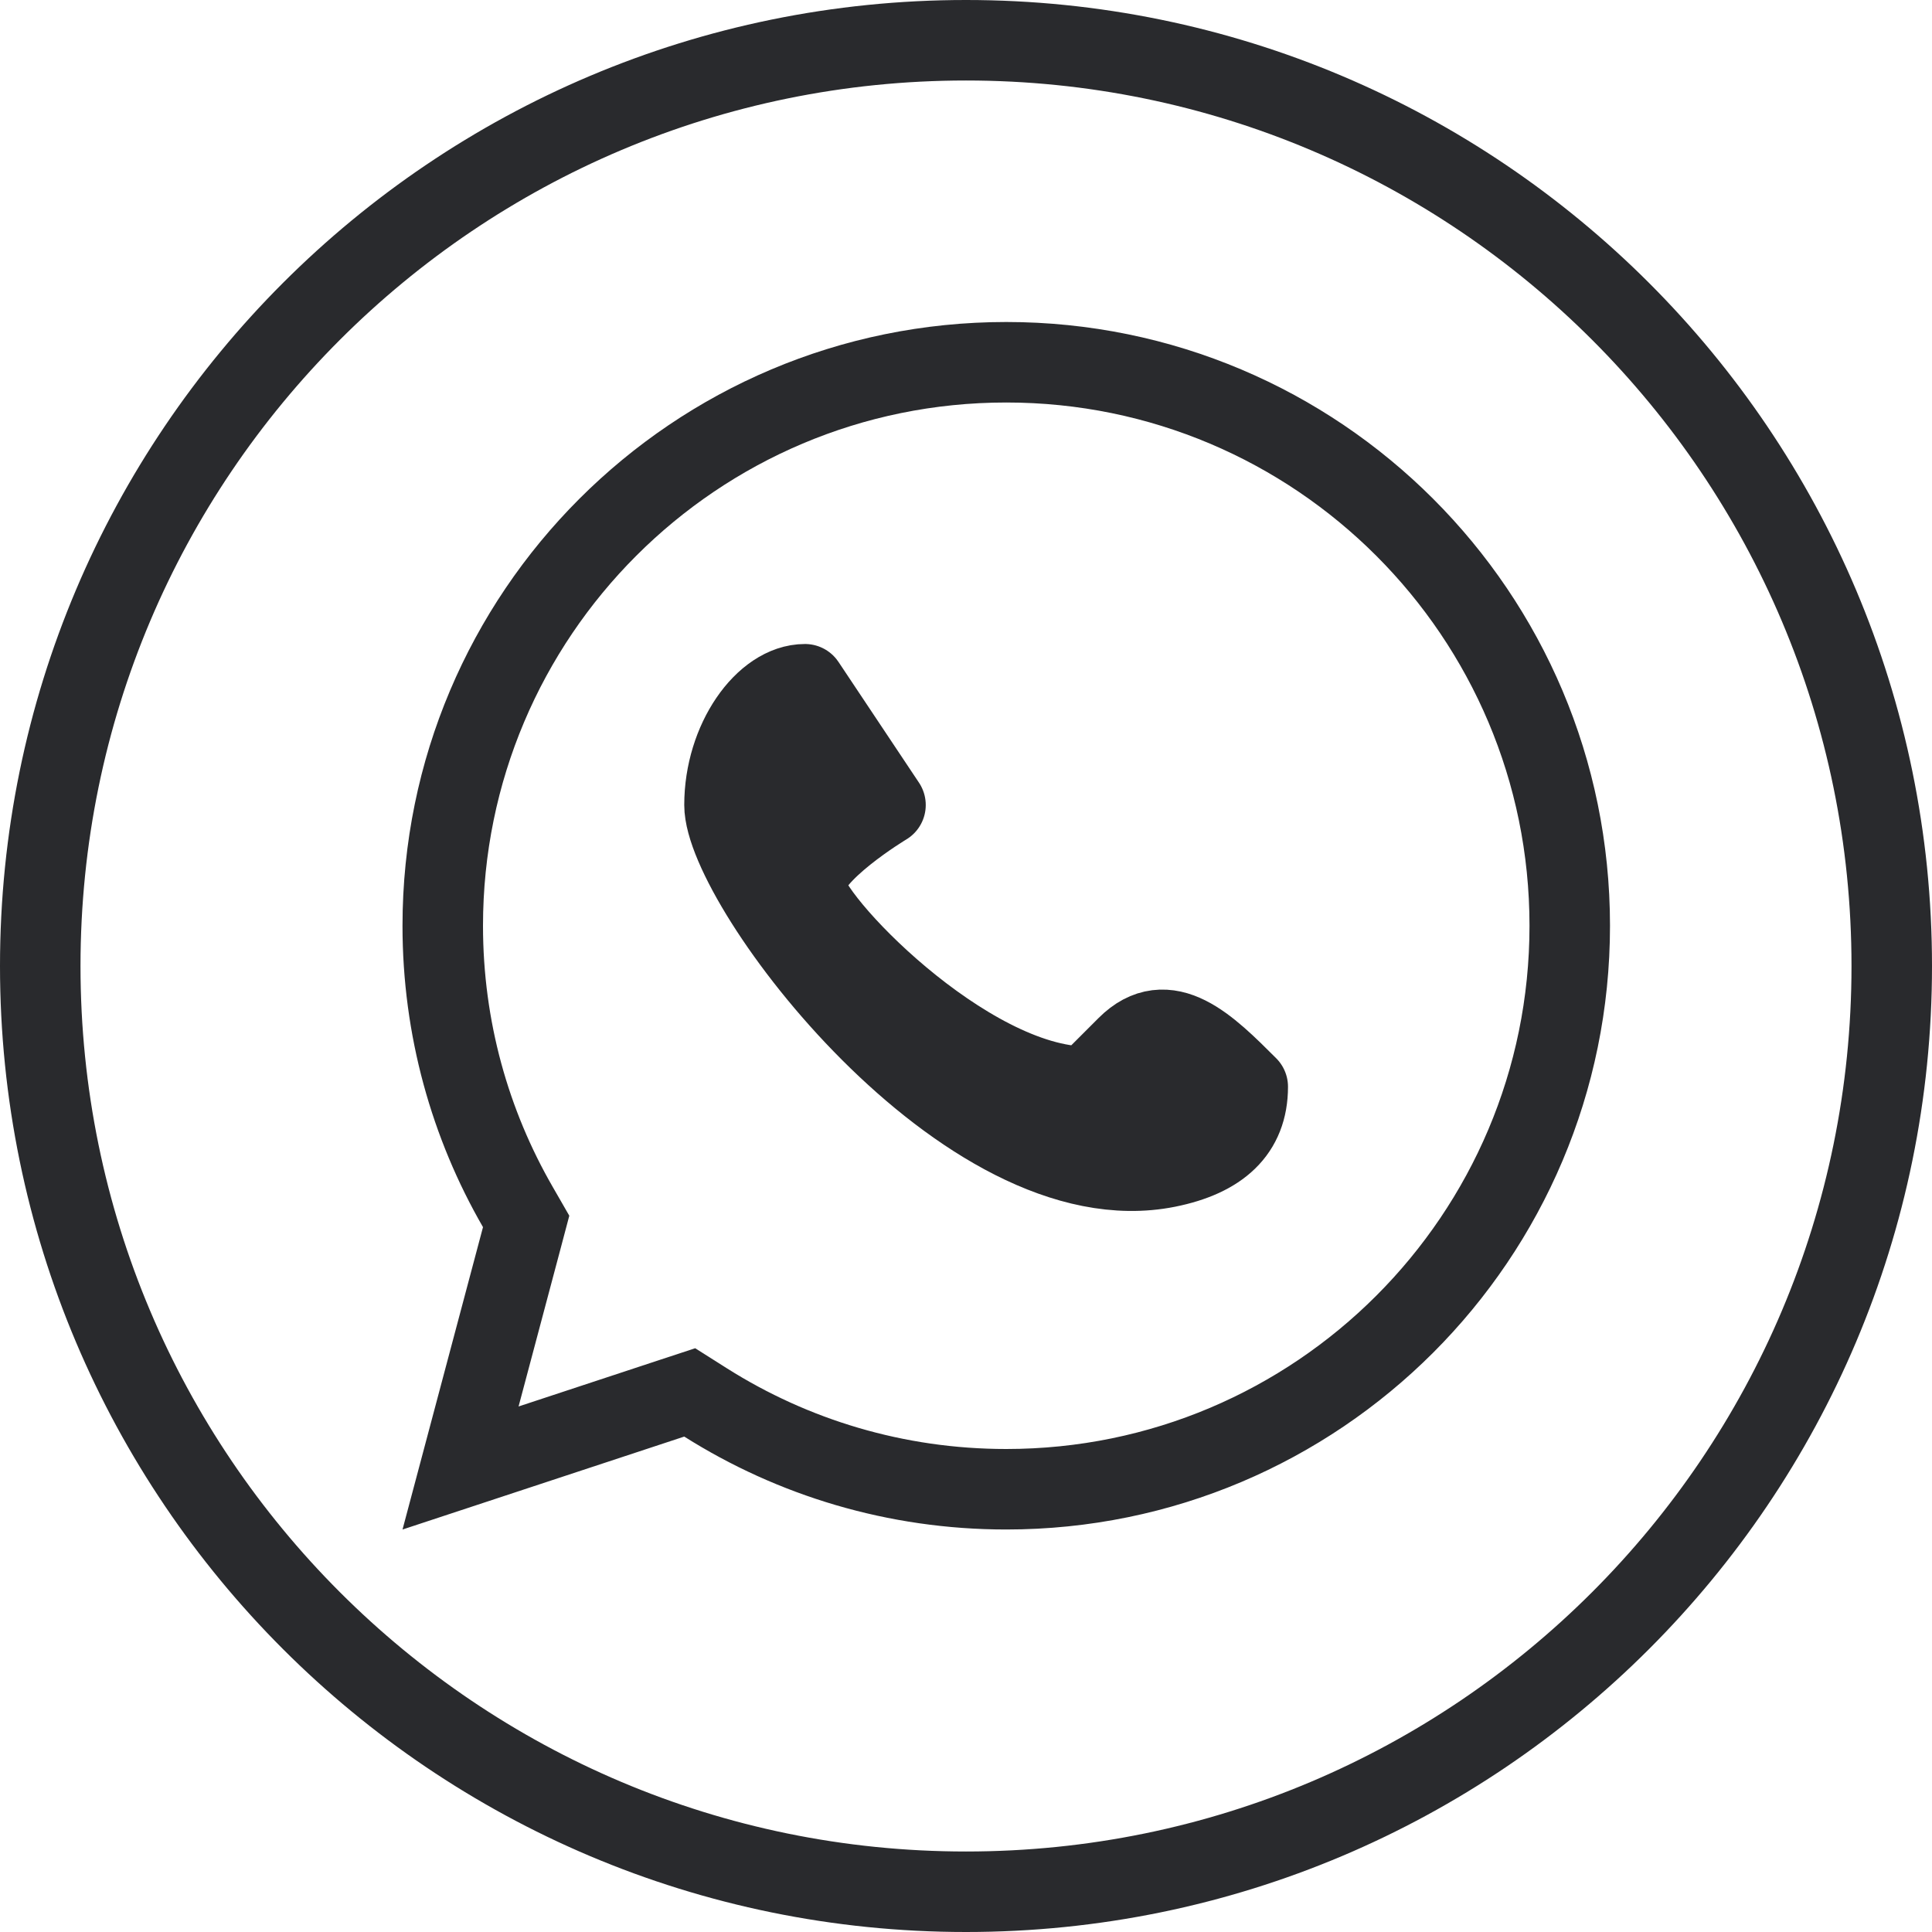 <svg width="24" height="24" viewBox="0 0 24 24" fill="none" xmlns="http://www.w3.org/2000/svg">
<g id="WhatsApp">
<g id="WhatsApp_2">
<path id="Oval" d="M23.5 12C23.5 18.351 18.351 23.5 12 23.5C5.649 23.5 0.5 18.351 0.5 12C0.5 5.649 5.649 0.5 12 0.5C18.351 0.5 23.5 5.649 23.5 12Z" stroke="#292A2D"/>
<path id="Vector 43" d="M9 10C9 9.2 9.5 8.5 10 8.5L11 10C11 10 10 10.6 10 11C10 11.4 12 13.5 13.5 13.5L14 13C14.5 12.5 15 13 15.5 13.5C15.5 14.052 15.148 14.37 14.5 14.5C12 15 9 11 9 10Z" fill="#292A2D" stroke="#292A2D" stroke-linejoin="round"/>
<path id="Ellipse 140" d="M6.483 15.373L6.536 15.173L6.433 14.994C5.84 13.966 5.5 12.774 5.5 11.5C5.5 7.634 8.634 4.5 12.5 4.5C16.366 4.5 19.5 7.634 19.5 11.5C19.5 15.366 16.366 18.5 12.5 18.5C11.127 18.5 9.847 18.105 8.767 17.423L8.568 17.297L8.343 17.371L5.721 18.236L6.483 15.373Z" stroke="#292A2D"/>
</g>
</g>
</svg>
